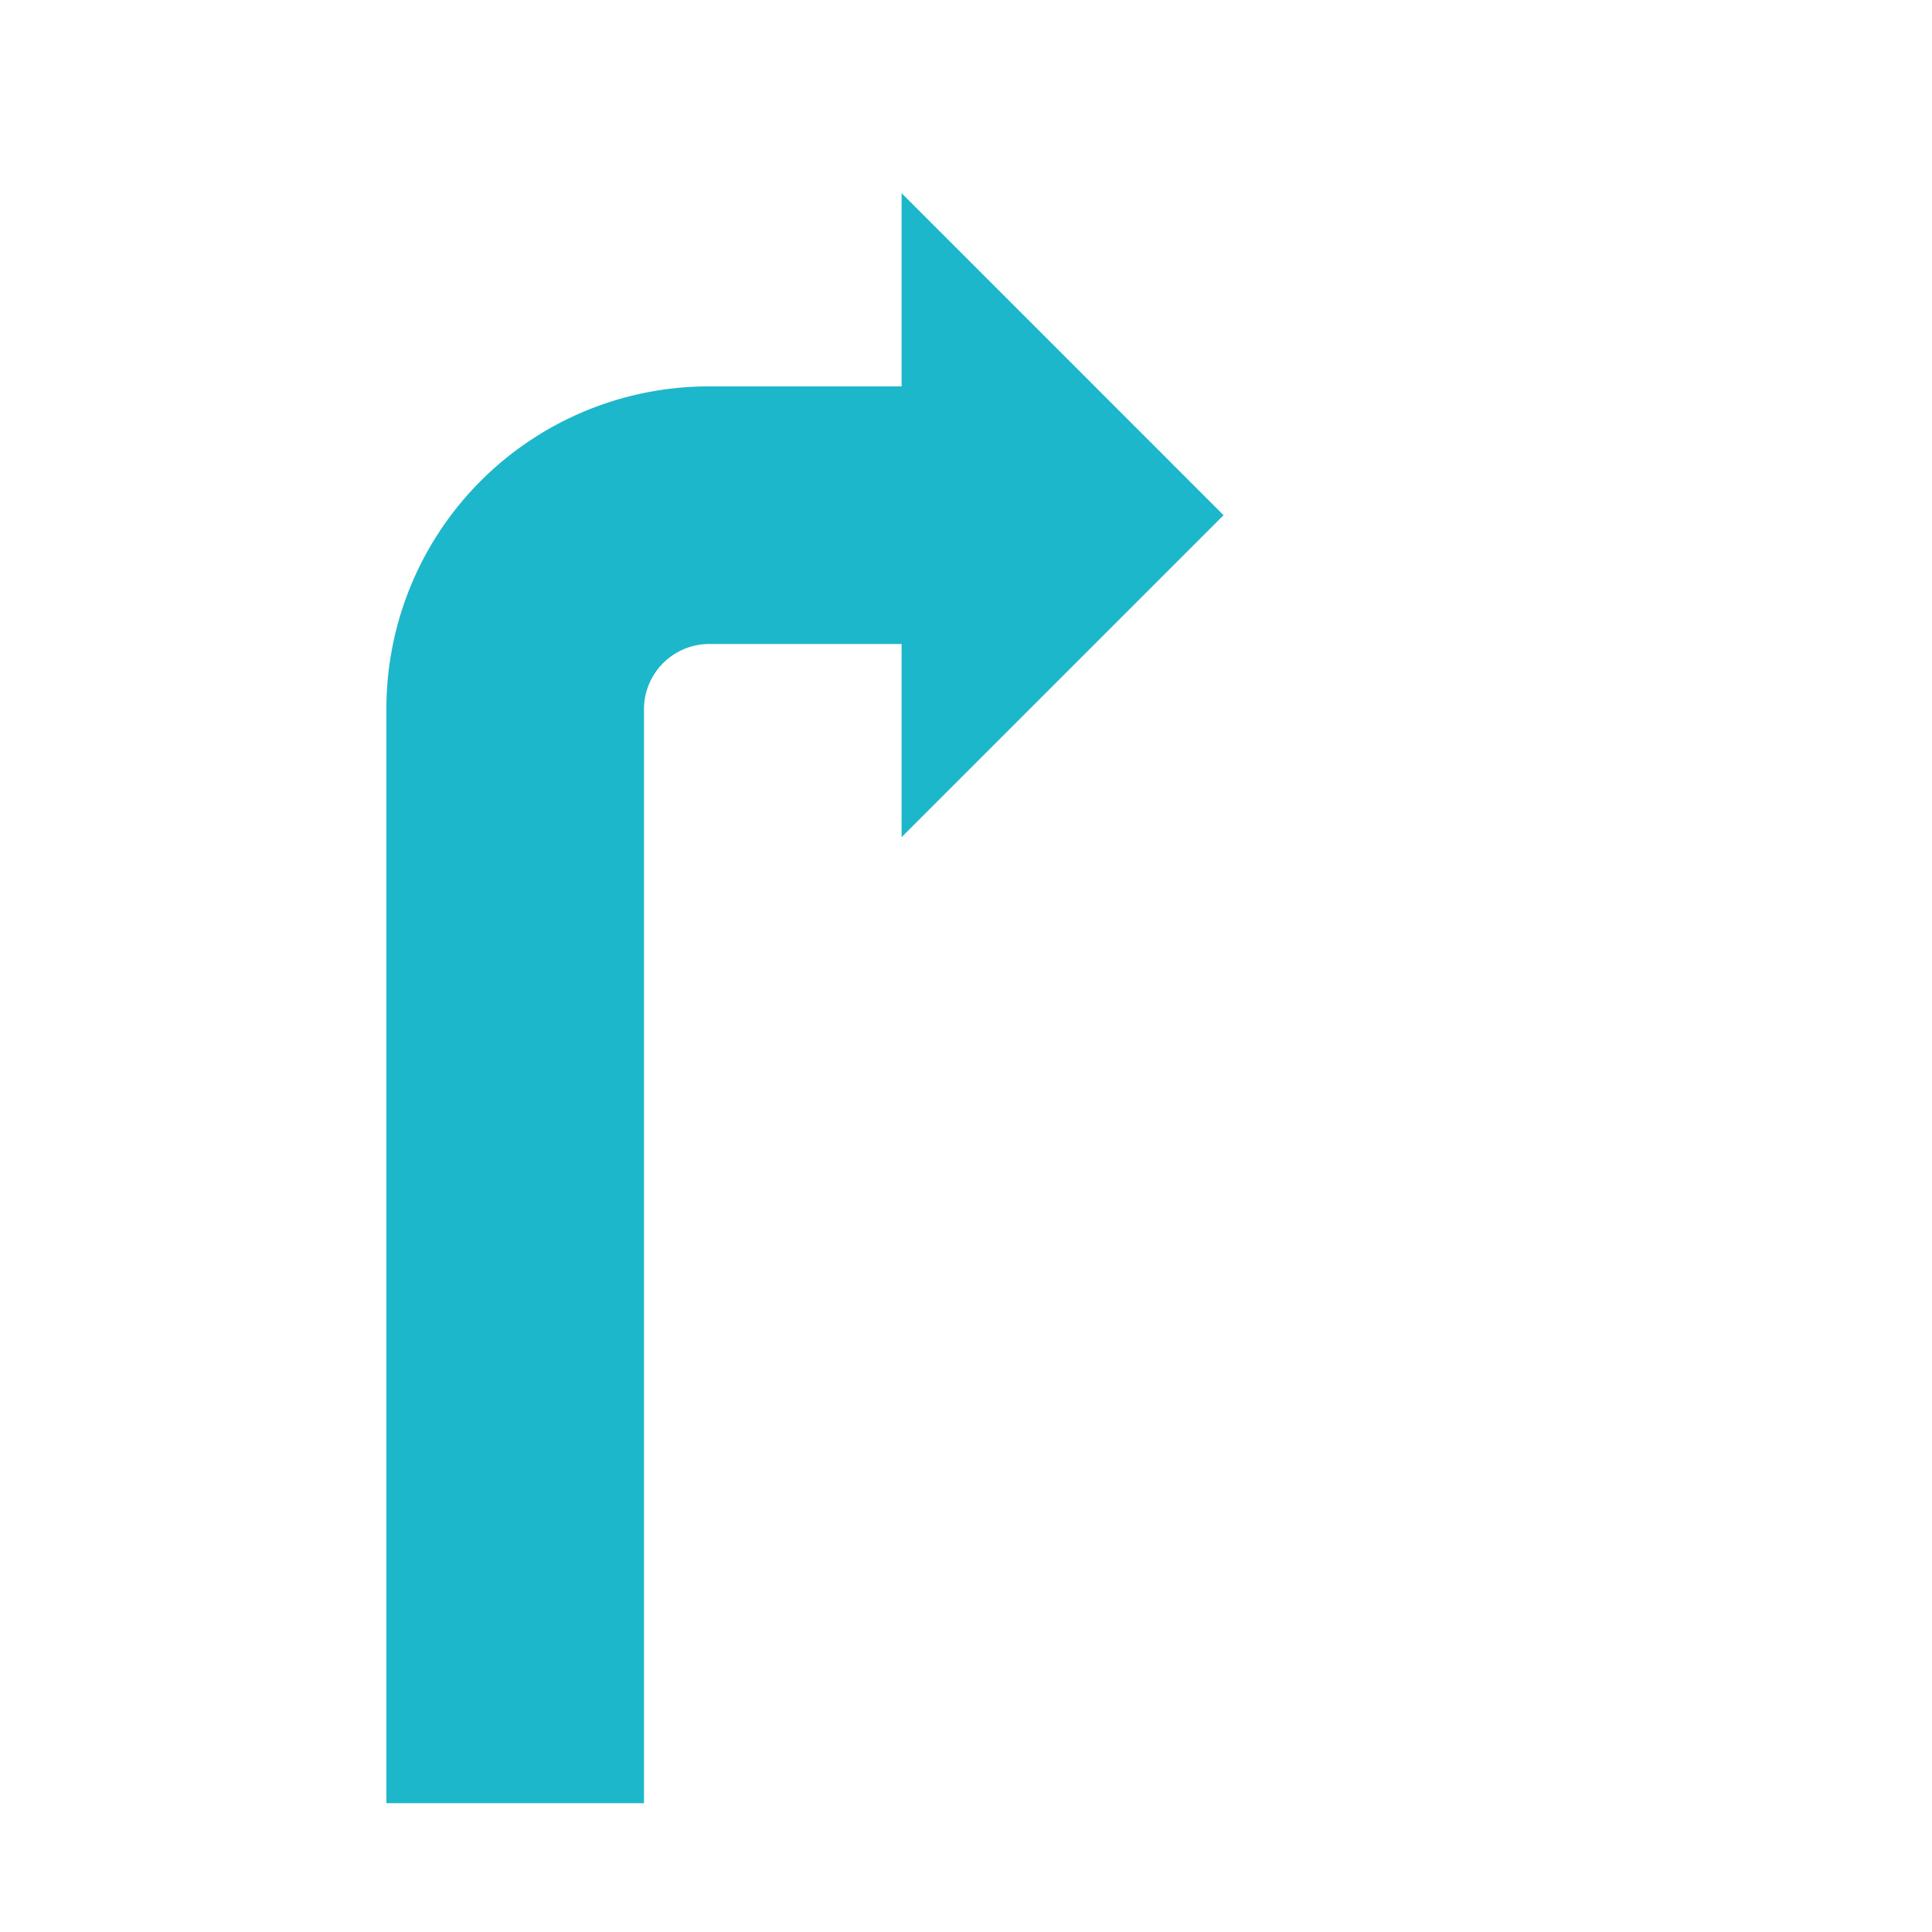 <svg id="Ebene_1" data-name="Ebene 1" xmlns="http://www.w3.org/2000/svg" viewBox="0 0 30 30"><defs><style>.cls-1{fill:#1db7cb;}</style></defs><path class="cls-1" d="M19,8,14,3V6H11a5.006,5.006,0,0,0-5,5v17h4v-17a1.014,1.014,0,0,1,1-1h3V13Z"/></svg>